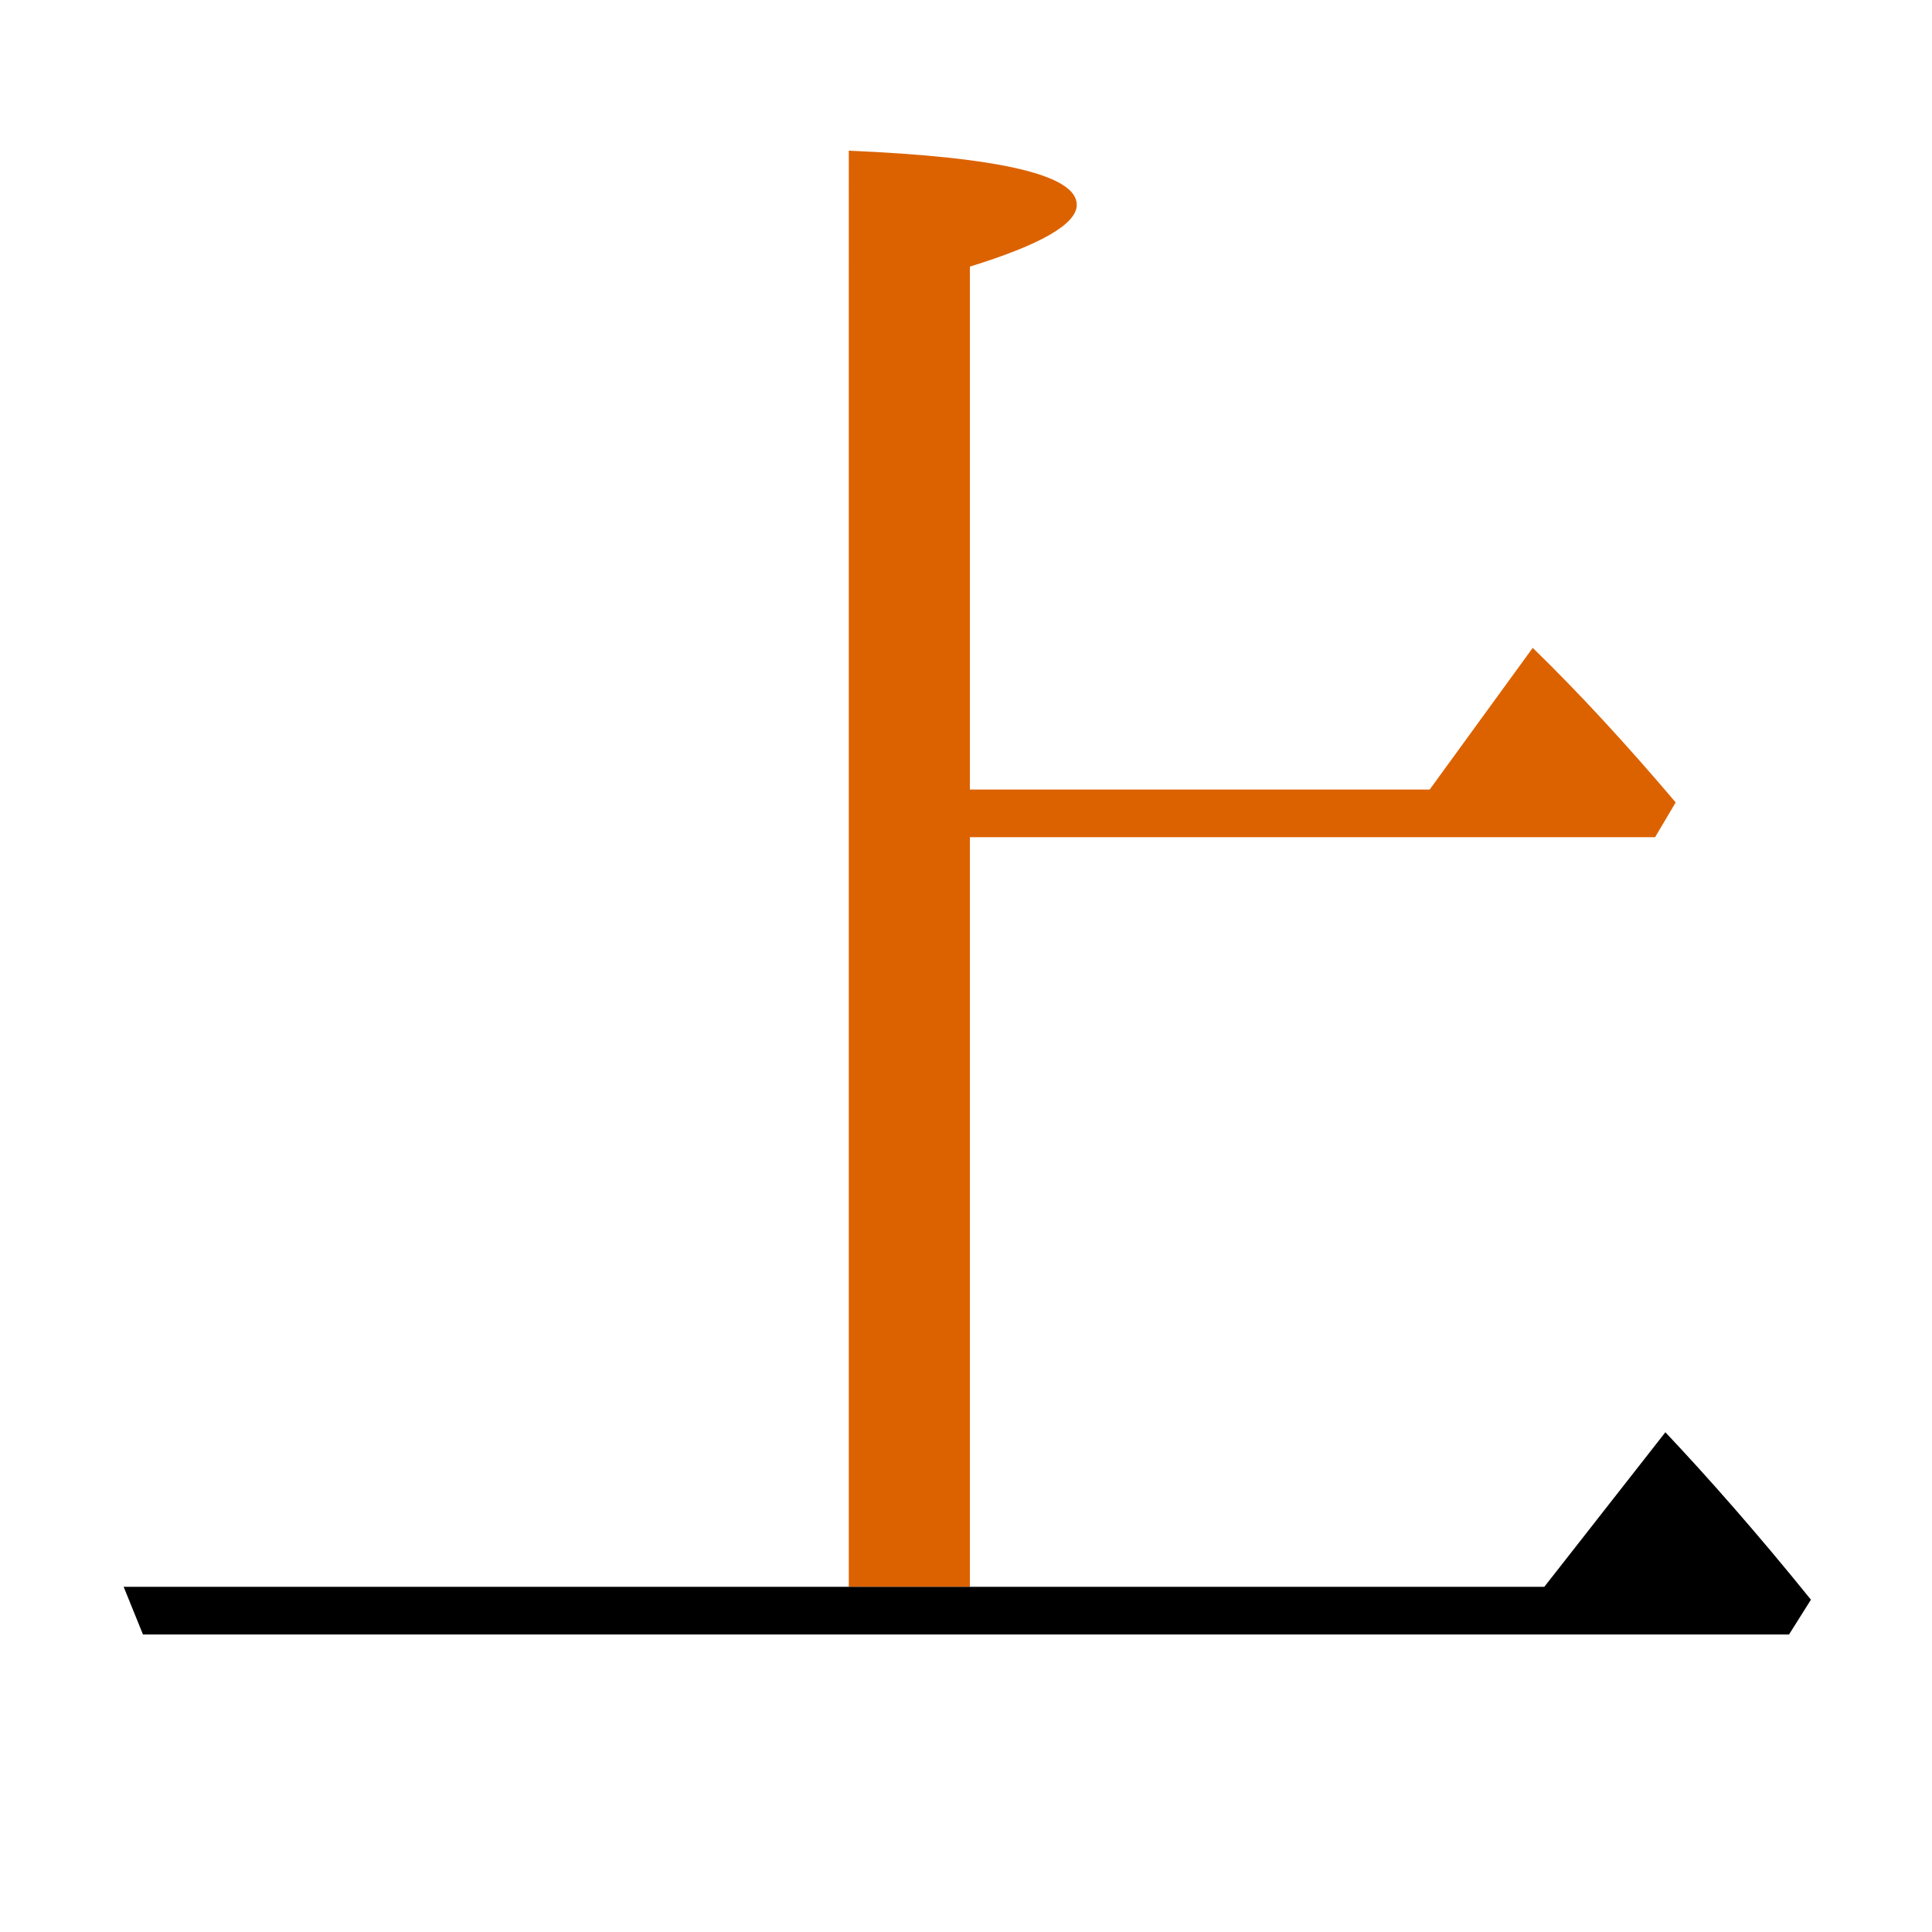 <?xml version="1.0" encoding="utf-8"?>
<!-- Generator: Adobe Illustrator 19.0.0, SVG Export Plug-In . SVG Version: 6.00 Build 0)  -->
<svg version="1.1" id="圖層_1" xmlns="http://www.w3.org/2000/svg" xmlns:xlink="http://www.w3.org/1999/xlink" x="0px" y="0px"
	 viewBox="45 -33.8 150 150" style="enable-background:new 45 -33.8 150 150;" xml:space="preserve">
<style type="text/css">
	.st0{enable-background:new    ;}
	.st1{fill:#DC6200;}
</style>
<g class="st0">
	<path class="st1" d="M120.4,31.2h53.1l1.6-2.7c-3.9-4.6-7.6-8.6-11.1-12l-8,11h-35.7v-40.6c5.5-1.7,8.3-3.3,8.3-4.8
		c0-2.3-5.9-3.7-17.7-4.2V89.4h9.4V31.2z"/>
	<path d="M174.3,77.4l-9.4,12h-44.4v0H111v0H54.6l1.5,3.7h127.8l1.7-2.7C181.4,85.2,177.6,80.9,174.3,77.4z"/>
</g>
</svg>
